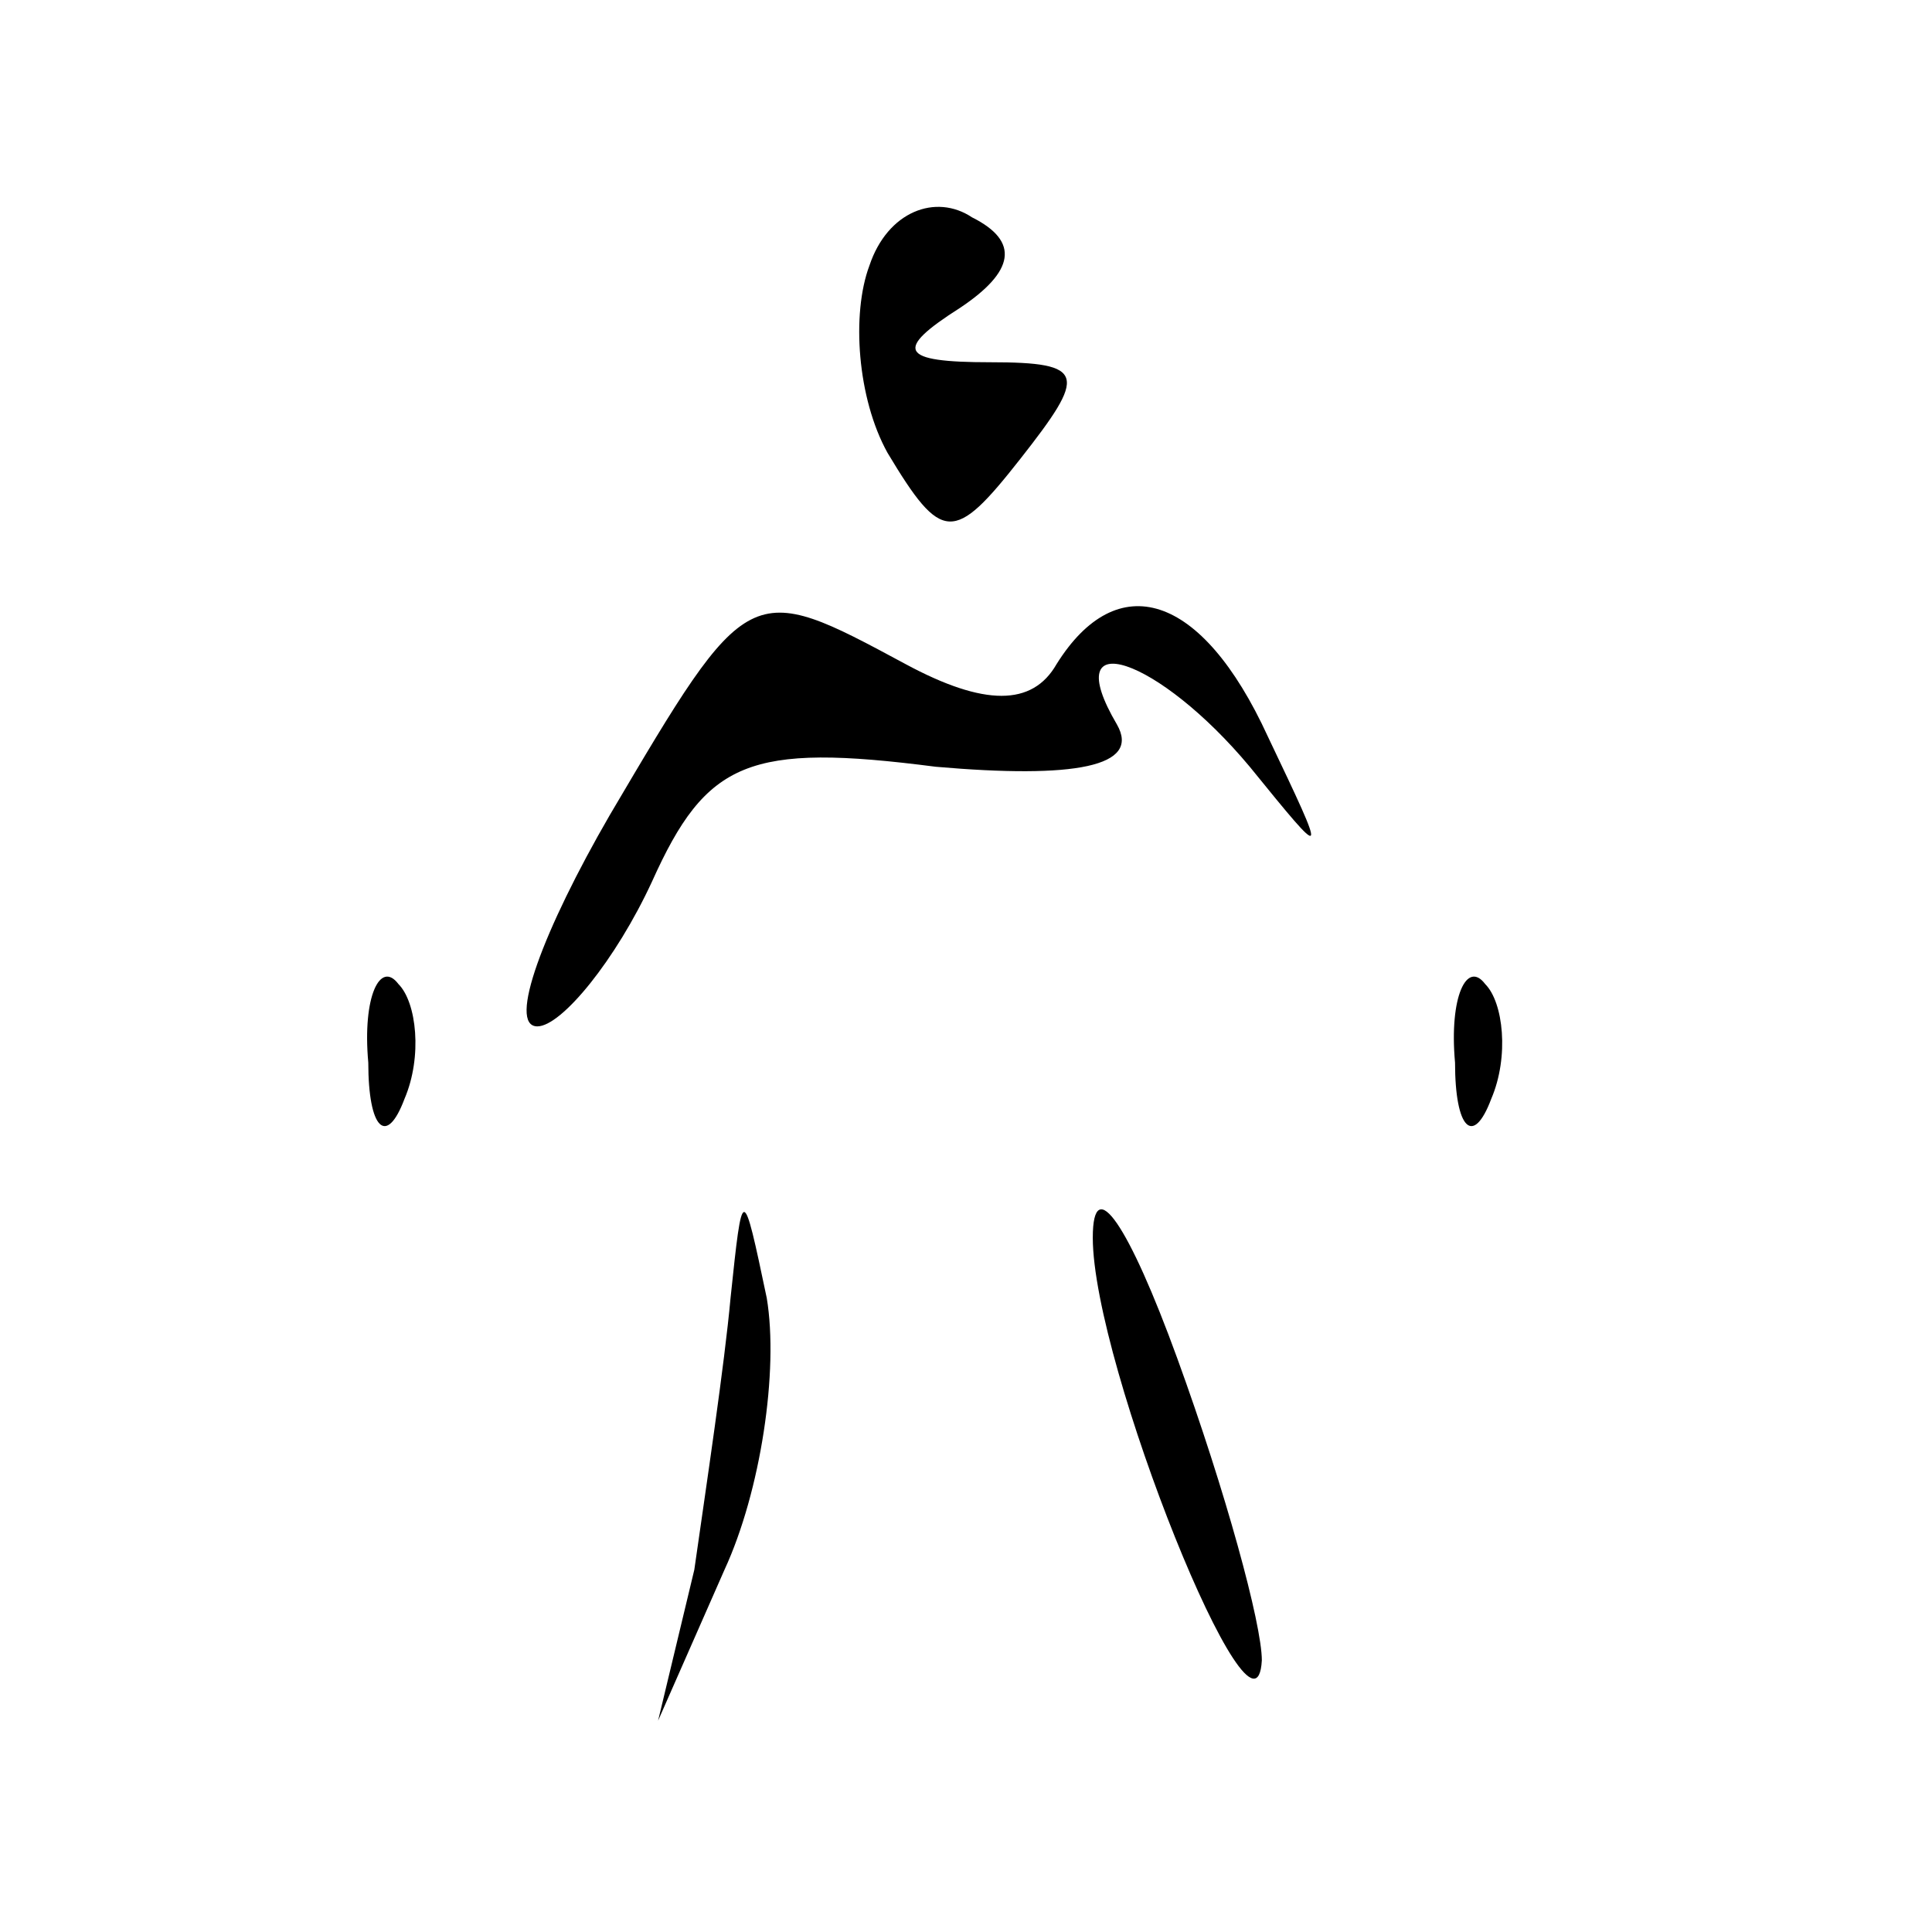 <?xml version="1.0" standalone="no"?>
<!DOCTYPE svg PUBLIC "-//W3C//DTD SVG 20010904//EN"
 "http://www.w3.org/TR/2001/REC-SVG-20010904/DTD/svg10.dtd">
<svg version="1.0" xmlns="http://www.w3.org/2000/svg"
 width="32pt" height="32pt" viewBox="0 0 32 32"
 preserveAspectRatio="xMidYMid meet">
<g transform="translate(0,32) scale(0.1,-0.1)"
fill="#000000" stroke="none">
<path fill="#000000" stroke="none" d="M144 276 c-3 -8 -2 -22 3 -31 9 -15 11
-15 22 -1 11 14 11 16 -5 16 -15 0 -16 2 -5 9 9 6 10 11 2 15 -6 4 -14 1 -17
-8z"/>
<path fill="#000000" stroke="none" d="M101 185 c-11 -19 -17 -35 -12 -35 4 0
13 11 19 24 9 20 16 23 47 19 23 -2 34 0 30 7 -10 17 7 11 22 -7 13 -16 13
-16 3 5 -11 24 -25 28 -35 12 -4 -7 -12 -7 -25 0 -26 14 -26 14 -49 -25z"/>
<path fill="#000000" stroke="none" d="M61 144 c0 -11 3 -14 6 -6 3 7 2 16 -1
19 -3 4 -6 -2 -5 -13z"/>
<path fill="#000000" stroke="none" d="M241 144 c0 -11 3 -14 6 -6 3 7 2 16
-1 19 -3 4 -6 -2 -5 -13z"/>
<path fill="#000000" stroke="none" d="M181 115 c0 -21 27 -88 28 -70 0 6 -6
28 -14 50 -8 22 -14 31 -14 20z"/>
<path fill="#000000" stroke="none" d="M121 105 c-1 -11 -4 -31 -6 -45 l-6
-25 11 25 c6 13 9 33 7 45 -4 19 -4 19 -6 0z"/>
</g>
</svg>
